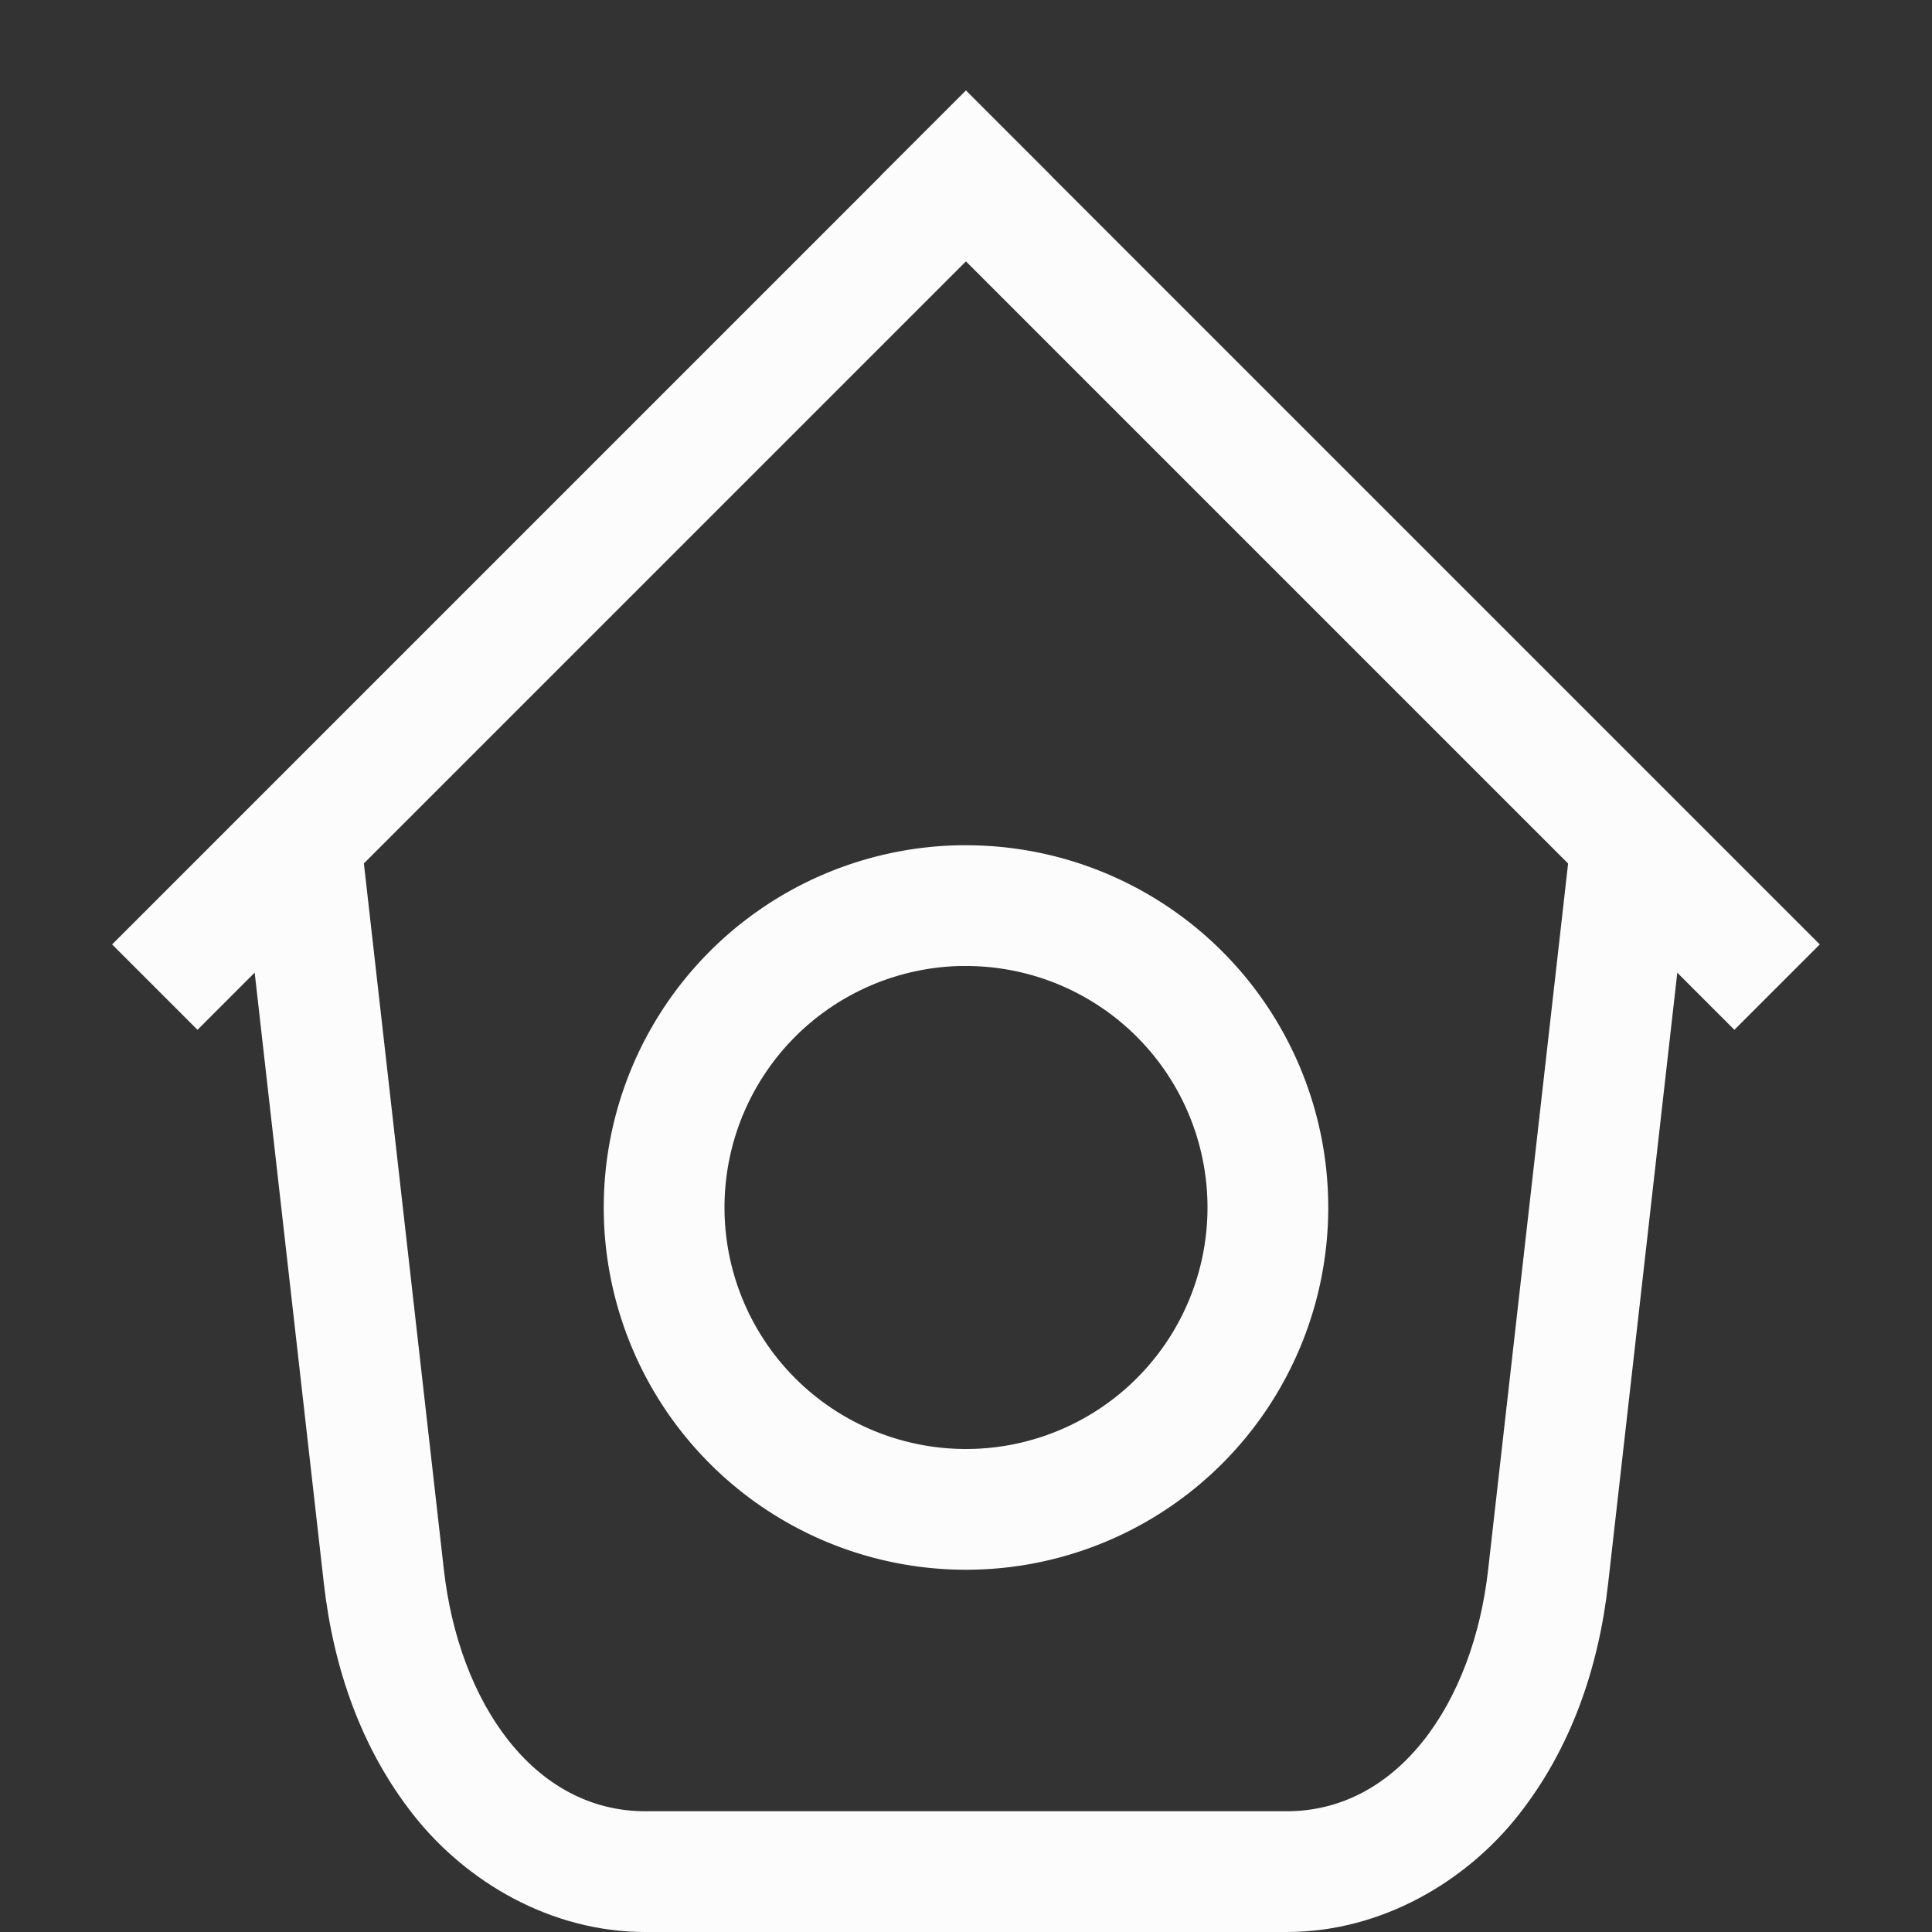 <?xml version='1.0' encoding='ASCII'?>
<svg xmlns="http://www.w3.org/2000/svg" width="16" height="16">
<rect width="100%" height="100%" fill="#333333" stroke="none"/>
<defs><style id="current-color-scheme" type="text/css">.ColorScheme-Text{color:#fcfcfc; fill:currentColor;}</style></defs><g fill="currentColor" class="ColorScheme-Text" style="fill:currentColor">
<rect width="10" height="1" x="-4.874" y="6.187" rx="0" ry="0" transform="rotate(-45)" class="ColorScheme-Text" fill="currentColor" style="fill:currentColor"/>
<rect width="10" height="1" x="-16.187" y="-5.126" rx="0" ry="0" transform="scale(-1 1)rotate(-45)" class="ColorScheme-Text" fill="currentColor" style="fill:currentColor"/>
<path d="m1.994 7 .01.096c-.018-.186-.023-.168.002.049l.676 5.968c.08.705.311 1.372.744 1.92.432.548 1.131.967 1.918.967h5.312c.786 0 1.486-.419 1.918-.967.433-.548.665-1.215.744-1.92l.676-5.97c.024-.214.02-.232.002-.05L14.004 7H13v.031L12.324 13c-.124 1.101-.744 2-1.668 2H5.344c-.924 0-1.543-.899-1.668-2L3 7.031v-.03z" style="font-feature-settings:normal;font-variant-alternates:normal;font-variant-caps:normal;font-variant-east-asian:normal;font-variant-ligatures:normal;font-variant-numeric:normal;font-variant-position:normal;font-variation-settings:normal;inline-size:0;isolation:auto;mix-blend-mode:normal;shape-margin:0;shape-padding:0;text-decoration-text-decoration-line:none;text-decoration-style:solid;text-indent:0;text-orientation:mixed;text-transform:none;white-space:normal;fill:currentColor" class="ColorScheme-Text" fill="currentColor"/>
<path d="M7.95 7A3 3 0 0 0 5 10a3 3 0 0 0 3 3 3 3 0 0 0 3-3 3 3 0 0 0-3-3zm.001 1H8a2 2 0 0 1 2 2 2 2 0 0 1-2 2 2 2 0 0 1-2-2 2 2 0 0 1 1.951-2" class="ColorScheme-Text" fill="currentColor" style="fill:currentColor"/>
</g>
</svg>
